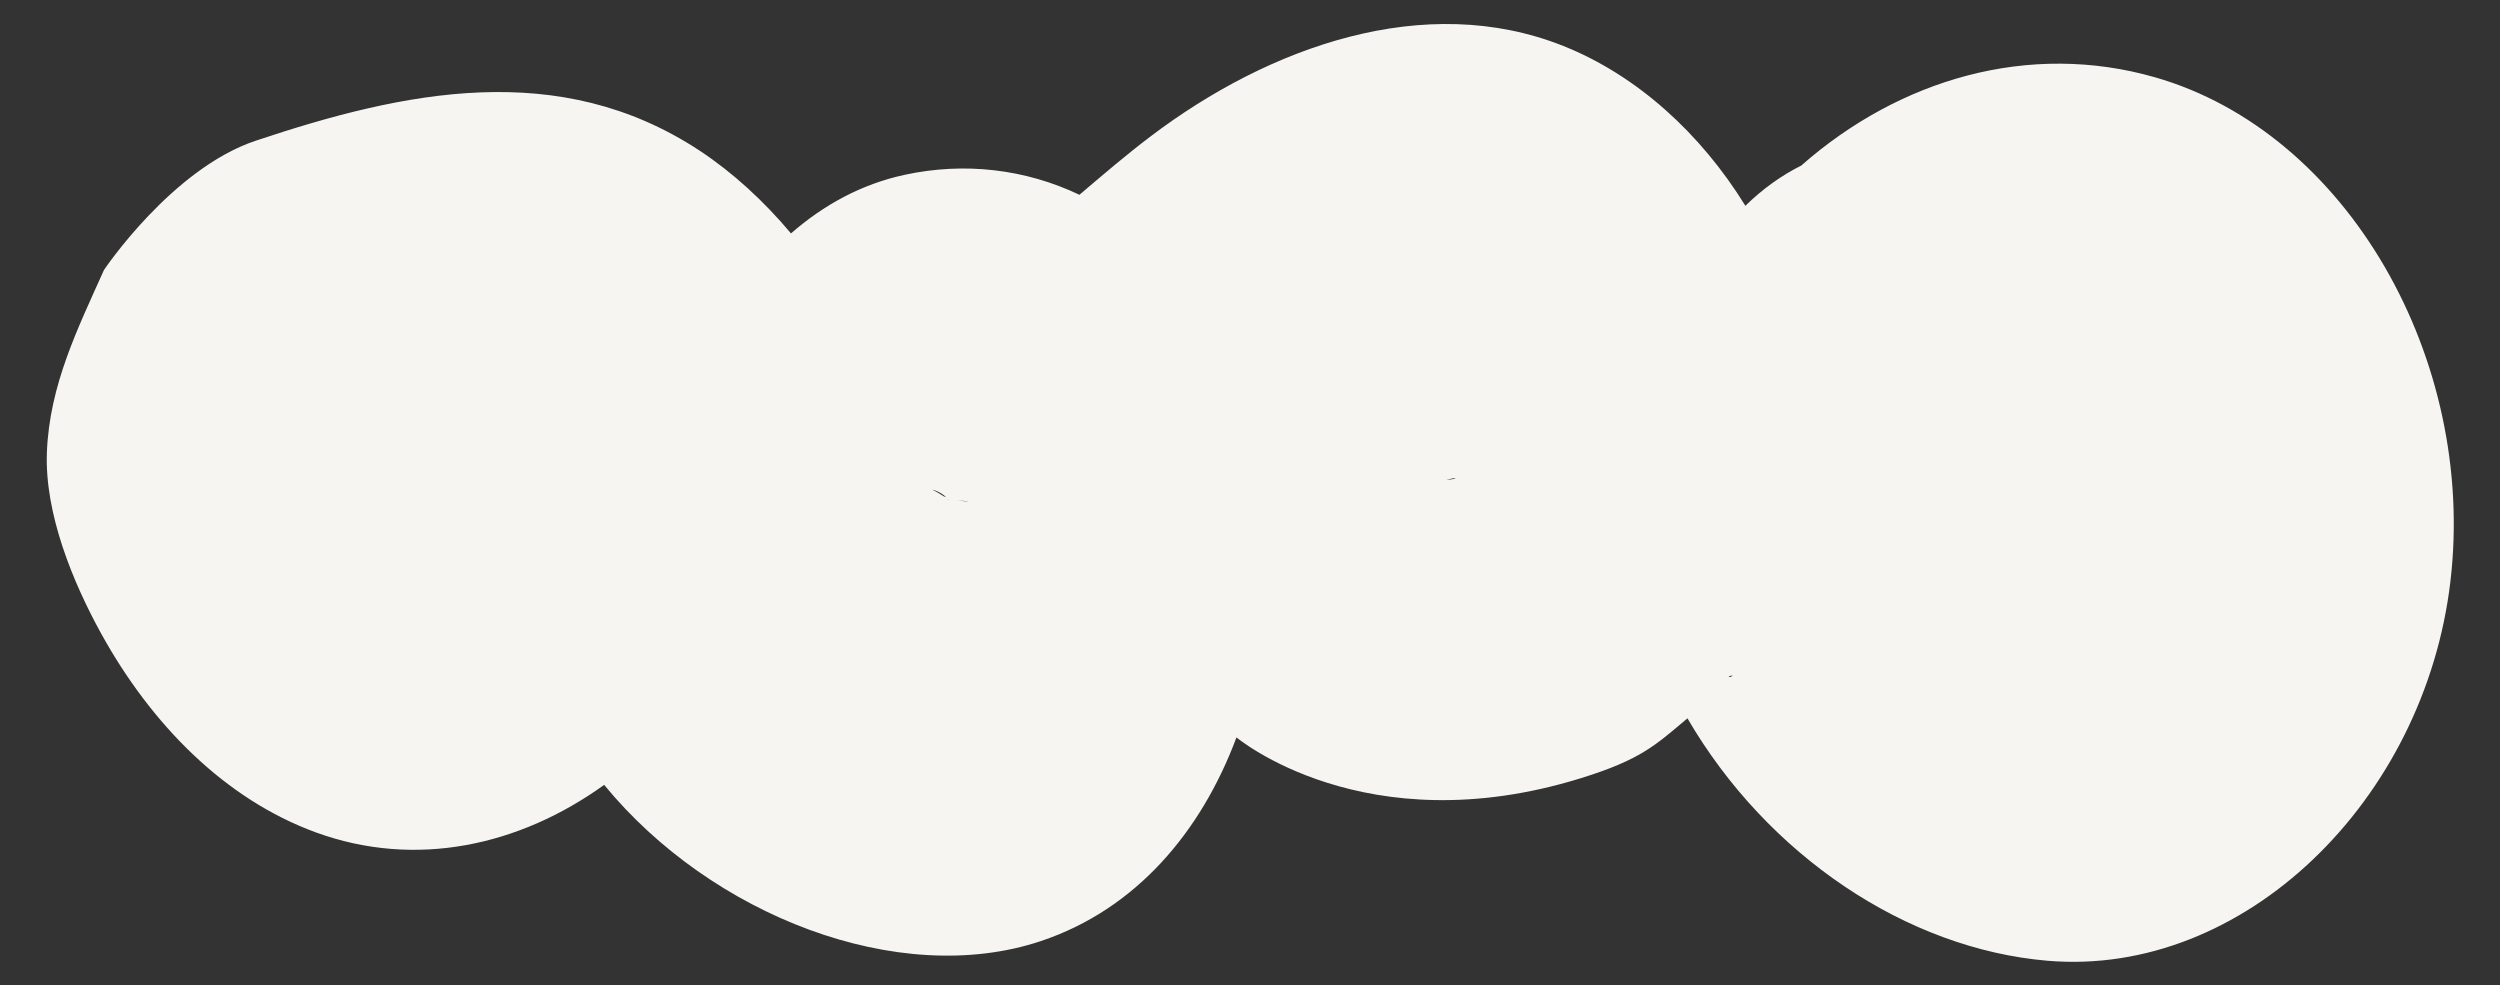 <?xml version="1.0" encoding="utf-8"?>
<!-- Generator: Adobe Illustrator 25.3.1, SVG Export Plug-In . SVG Version: 6.00 Build 0)  -->
<svg version="1.1" xmlns="http://www.w3.org/2000/svg" xmlns:xlink="http://www.w3.org/1999/xlink" x="0px" y="0px"
	 viewBox="0 0 310.72 122.44" style="enable-background:new 0 0 310.72 122.44;" xml:space="preserve">
<rect x="0" y="0" width="310.72" height="122.44" fill="#333333" stroke="none"/>
<style type="text/css">
	.st0{fill:#21409A;}
	.st1{clip-path:url(#SVGID_2_);}
	.st2{fill:#E54E4C;}
	.st3{fill:none;stroke:#E54E4C;stroke-miterlimit:10;}
	.st4{clip-path:url(#SVGID_6_);fill:#f7f5f2;}
	.st5{clip-path:url(#SVGID_6_);fill:#B31F24;}
	.st6{clip-path:url(#SVGID_6_);fill:#9093C8;}
	.st7{clip-path:url(#SVGID_8_);fill:#66CAD8;}
	.st8{clip-path:url(#SVGID_8_);fill:#007D84;}
	.st9{clip-path:url(#SVGID_8_);fill:#E54E4C;}
	.st10{clip-path:url(#SVGID_10_);fill:#9093C8;}
	.st11{clip-path:url(#SVGID_10_);fill:#21409A;}
	.st12{clip-path:url(#SVGID_10_);fill:#66CAD8;}
	.st13{fill:#007D84;}
	.st14{fill:#F7F5F2;}
	.st15{fill:#A0DBE3;}
	.st16{fill:#f7f5f2;}
	.st17{fill:#FFFFFF;}
	.st18{fill:none;stroke:#DBDAD8;stroke-width:0.973;stroke-miterlimit:10;}
	.st19{fill:none;stroke:#DBDAD8;stroke-miterlimit:10;}
	.st20{clip-path:url(#SVGID_24_);fill:none;stroke:#ECEAE7;stroke-width:18.748;stroke-miterlimit:10;}
	.st21{clip-path:url(#SVGID_26_);fill:none;stroke:#ECEAE7;stroke-width:18.1;stroke-miterlimit:10;}
	.st22{fill:none;stroke:#f7f5f2;stroke-miterlimit:10;}
	.st23{clip-path:url(#SVGID_28_);}
	.st24{fill:#2B2A1E;}
	.st25{fill:#ECEAE7;}
	.st26{opacity:0.5;}
	.st27{fill:#66CAD8;}
	.st28{fill:#9093C8;}
	.st29{clip-path:url(#SVGID_38_);fill:#f7f5f2;}
	.st30{clip-path:url(#SVGID_38_);fill:#B31F24;}
	.st31{clip-path:url(#SVGID_38_);fill:#9093C8;}
	.st32{clip-path:url(#SVGID_40_);fill:#66CAD8;}
	.st33{clip-path:url(#SVGID_40_);fill:#007D84;}
	.st34{clip-path:url(#SVGID_40_);fill:#f7f5f2;}
	.st35{clip-path:url(#SVGID_42_);fill:#9093C8;}
	.st36{clip-path:url(#SVGID_42_);fill:#21409A;}
	.st37{clip-path:url(#SVGID_42_);fill:#66CAD8;}
	.st38{fill:none;stroke:#008080;stroke-miterlimit:10;}
	.st39{clip-path:url(#SVGID_46_);}
	.st40{clip-path:url(#SVGID_48_);}
	.st41{fill:#007D80;}
	.st42{fill:none;stroke:#f7f5f2;stroke-width:1.387;stroke-miterlimit:10;}
	.st43{clip-path:url(#SVGID_50_);}
	.st44{clip-path:url(#SVGID_56_);}
	.st45{fill:none;stroke:#ECEAE7;stroke-miterlimit:10;}
	.st46{clip-path:url(#SVGID_60_);fill:none;stroke:#ECEAE7;stroke-width:16.089;stroke-miterlimit:10;}
	.st47{fill:#E04E4C;}
	.st48{clip-path:url(#SVGID_62_);}
	.st49{opacity:0.75;fill:#ECEAE7;}
	.st50{clip-path:url(#SVGID_64_);}
	.st51{fill:none;stroke:#FFFFFF;stroke-width:0.762;stroke-miterlimit:10;}
	.st52{clip-path:url(#SVGID_66_);}
	.st53{clip-path:url(#SVGID_72_);fill:#21409A;}
	.st54{fill:none;stroke:#FFFFFF;stroke-width:0.5;stroke-miterlimit:10;}
	.st55{clip-path:url(#SVGID_78_);fill:#f7f5f2;}
	.st56{opacity:0.35;}
	.st57{fill:none;stroke:#284280;stroke-width:0.885;stroke-miterlimit:10;}
	.st58{fill:none;stroke:#2C2A1E;stroke-width:0.885;stroke-miterlimit:10;}
	.st59{fill:#284280;}
	.st60{fill:#2B807E;}
	.st61{fill:none;stroke:#21409A;stroke-width:0.5;stroke-miterlimit:10;}
	.st62{fill:#2C2A1E;}
	.st63{fill:none;stroke:#FFFFFF;stroke-width:0.848;stroke-miterlimit:10;}
	.st64{fill:none;stroke:#284280;stroke-miterlimit:10;}
	.st65{fill:none;stroke:#2C2A1E;stroke-miterlimit:10;}
	.st66{clip-path:url(#SVGID_94_);}
	.st67{fill:#EBE9E6;}
	.st68{fill:#E44E4C;}
	.st69{fill:none;stroke:#E44E4C;stroke-miterlimit:10;}
	.st70{fill:#EEACB3;}
	.st71{fill:none;stroke:#EBE9E6;stroke-width:0.901;stroke-miterlimit:10;}
	.st72{clip-path:url(#SVGID_108_);}
	.st73{clip-path:url(#SVGID_112_);}
	.st74{opacity:0.05;}
	.st75{clip-path:url(#SVGID_116_);}
	.st76{clip-path:url(#SVGID_120_);}
</style>
<g id="Layer_2">
</g>
<g id="Layer_1">
	<path class="st16" d="M196.45,96.73c7.53-2.33,9.31-4.12,13.28-7.45c9.92,17.03,27.24,28.65,44.76,30.13
		c24.33,2.06,46.86-19.83,50.07-47.17c3.24-27.56-12.8-55.79-36.74-62.64c-15.62-4.47-31.7,0.2-43.95,10.98
		c-2.44,1.22-4.78,2.88-6.94,5c-5.55-9-13.47-16.21-22.61-19.86c-17.26-6.89-36.63,0.11-51.3,11.22c-3.03,2.29-5.94,4.79-8.86,7.27
		c-6.7-3.19-14.25-4.1-21.73-2.48c-5.35,1.15-10.06,3.74-14.12,7.28c-3.39-4.04-7.25-7.58-11.36-10.29
		c-17.46-11.5-36.73-7.39-55.17-1.23c-10.44,3.49-18.86,16.07-18.86,16.07c-3.24,7.25-6.76,14.26-7.09,22.63
		c-0.3,7.65,3.24,16.19,6.73,22.53c6.26,11.35,15.4,20.6,26.68,24.73c12.43,4.54,25.33,1.67,35.85-5.9
		c13.3,16.21,36.59,25.33,54.29,19.41c11.81-3.95,19.91-13.56,24.3-25.31C153.67,91.64,169.59,105.04,196.45,96.73z M117.88,62.16
		c0,0-0.01,0-0.01,0c-0.03-0.03-0.06-0.06-0.09-0.1c0.01,0,0.02,0,0.04,0C117.84,62.09,117.86,62.13,117.88,62.16z M119.01,62.17
		C121.21,62.39,120.27,62.41,119.01,62.17L119.01,62.17z M117.59,61.8c-0.11-0.04-0.2-0.08-0.3-0.12c-0.39-0.26-0.89-0.55-1.42-0.83
		C116.27,60.94,117.07,61.28,117.59,61.8z M180.89,59.5c-0.38,0.06-0.77,0.11-1.15,0.17C180.39,59.47,180.85,59.37,180.89,59.5z
		 M214.86,84.15c0.03-0.04,0.06-0.08,0.09-0.12c0.23-0.03,0.39-0.08,0.41-0.14C215.29,84.08,215.11,84.15,214.86,84.15z"/>
</g>
</svg>

